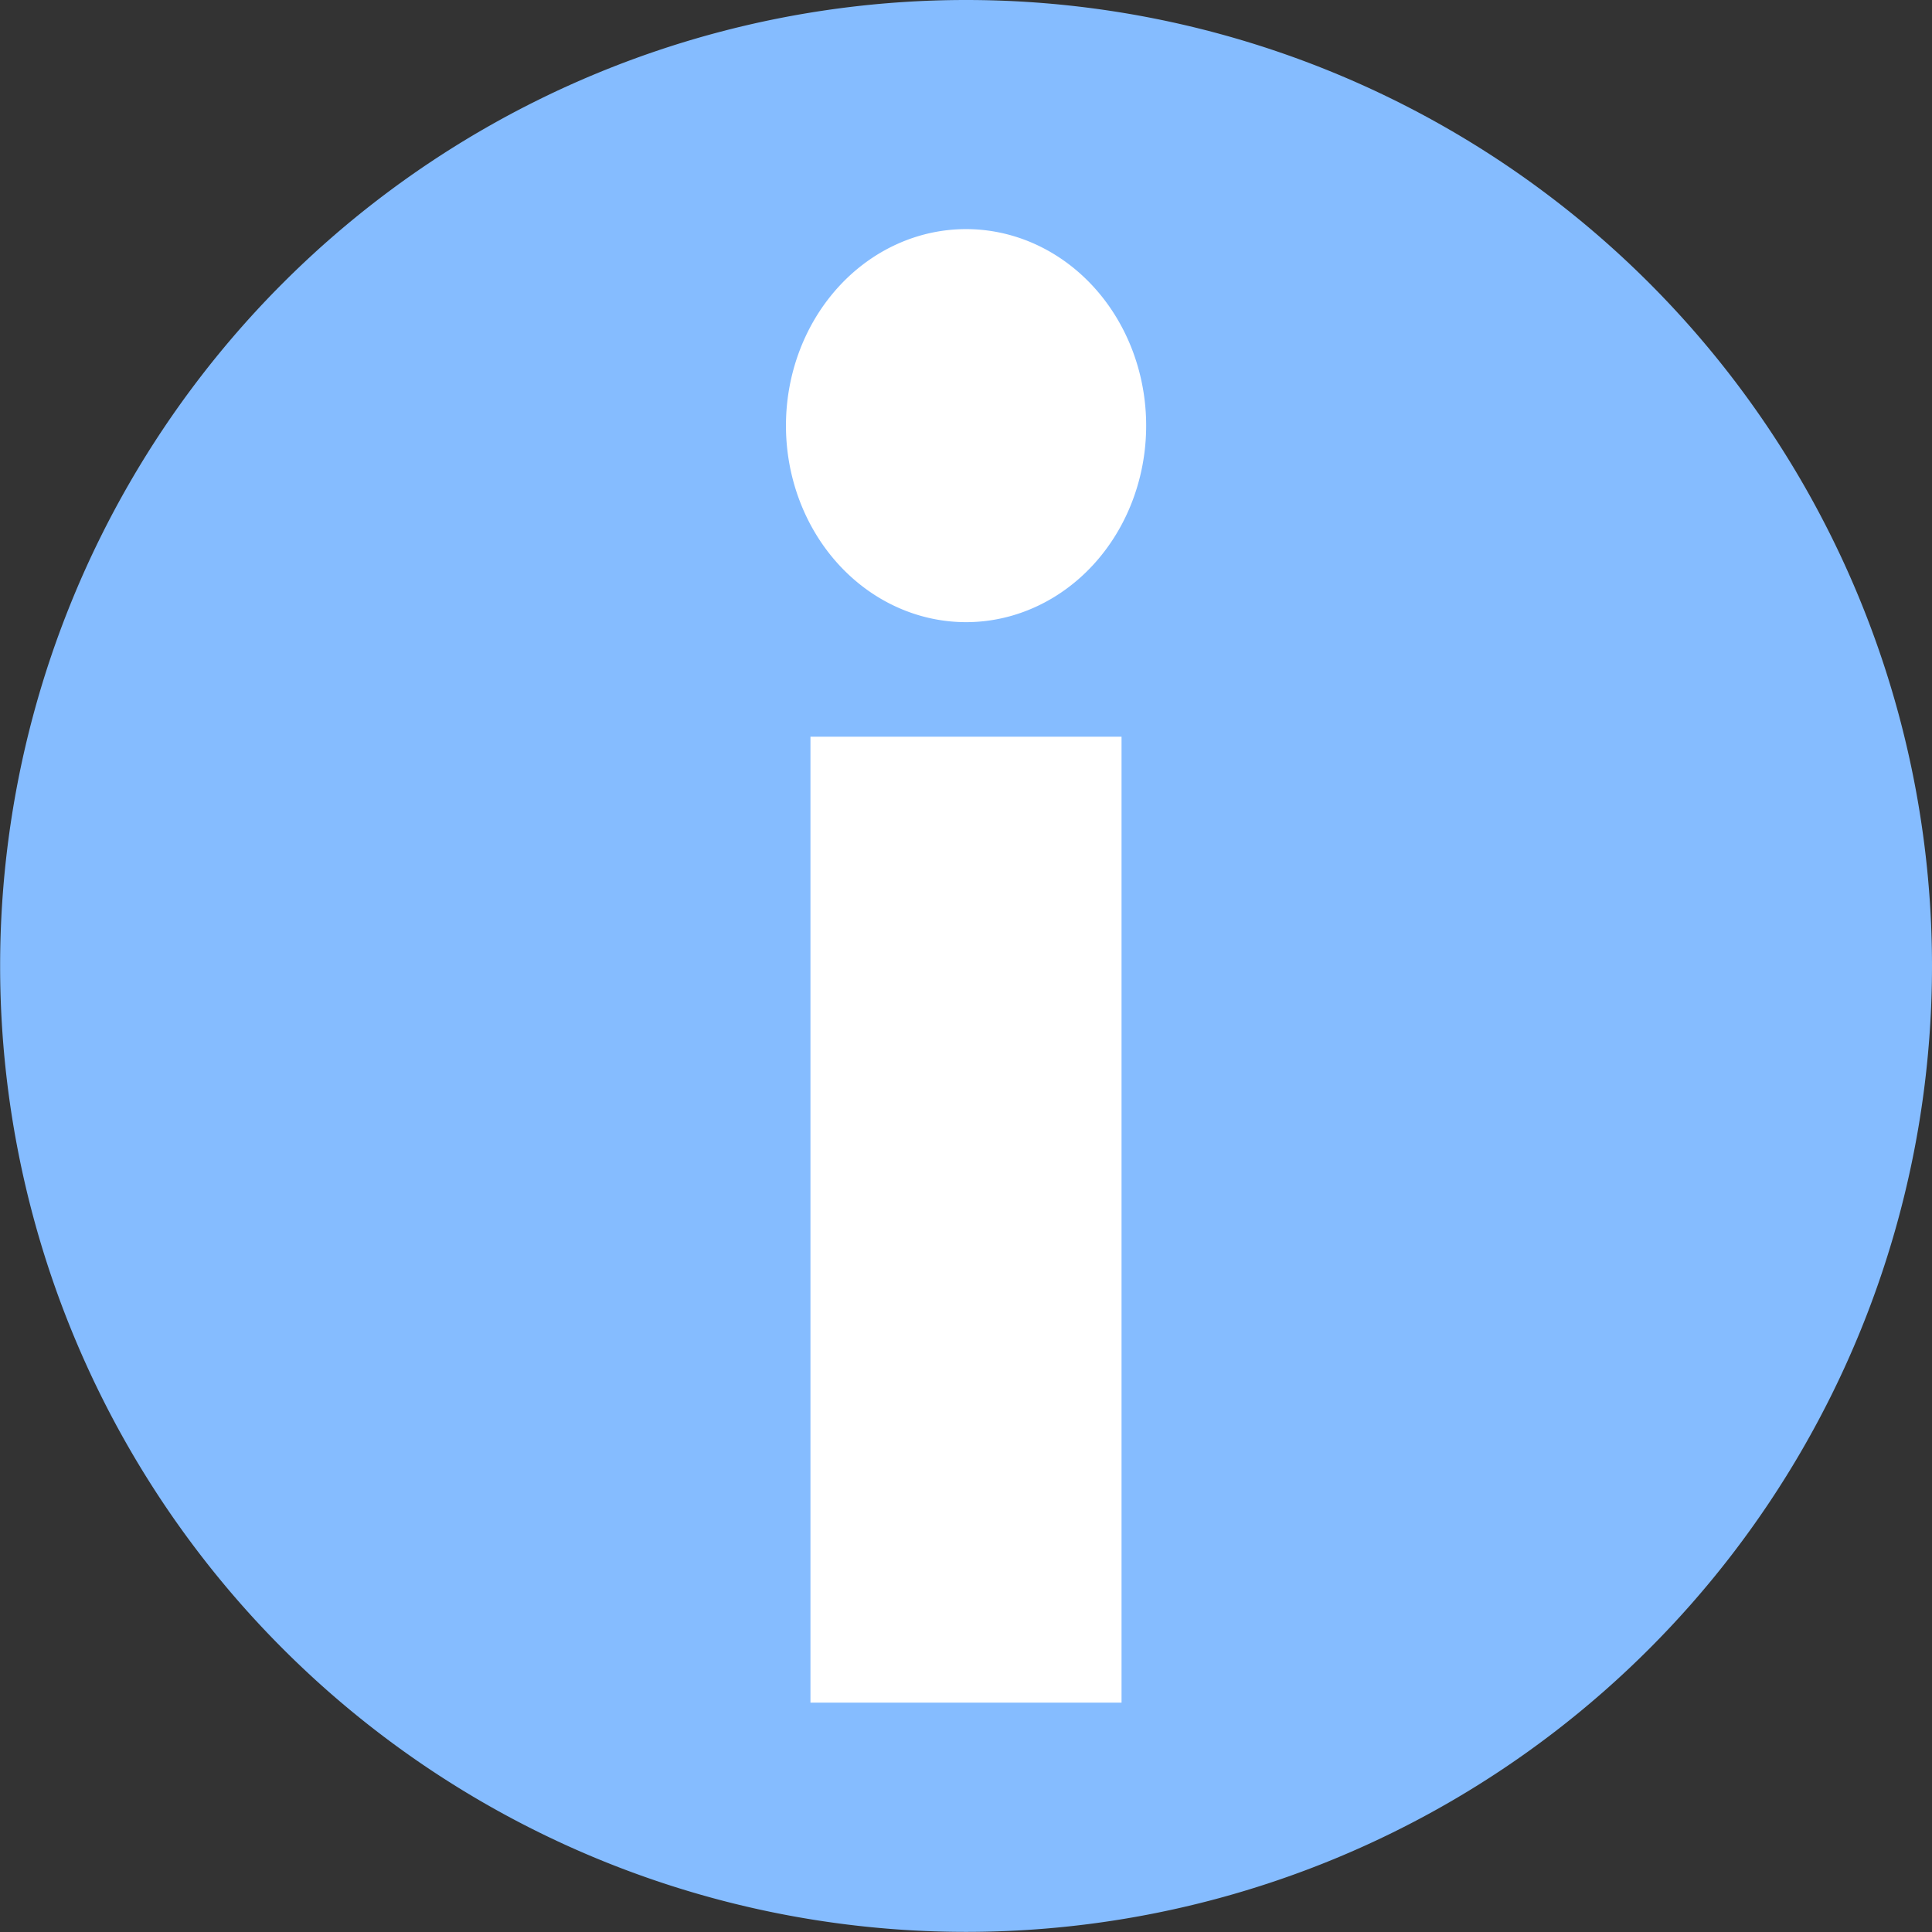 <?xml version="1.0" encoding="UTF-8" standalone="no"?>
<!-- Created with Inkscape (http://www.inkscape.org/) -->

<svg
   xmlns:dc="http://purl.org/dc/elements/1.1/"
   xmlns:cc="http://creativecommons.org/ns#"
   xmlns:rdf="http://www.w3.org/1999/02/22-rdf-syntax-ns#"
   xmlns:svg="http://www.w3.org/2000/svg"
   xmlns="http://www.w3.org/2000/svg"
   xmlns:sodipodi="http://sodipodi.sourceforge.net/DTD/sodipodi-0.dtd"
   xmlns:inkscape="http://www.inkscape.org/namespaces/inkscape"
   width="15.769mm"
   height="15.769mm"
   viewBox="0 0 15.769 15.769"
   version="1.1"
   id="svg8"
   inkscape:version="0.92.3 (2405546, 2018-03-11)"
   sodipodi:docname="info-sign.svg">
  <rect x="0" y="0" width="15.769" height="15.769" fill="#333333" stroke="none"/>
  <defs
     id="defs2" />
  <sodipodi:namedview
     id="base"
     pagecolor="#ffffff"
     bordercolor="#666666"
     borderopacity="1.0"
     inkscape:pageopacity="0.0"
     inkscape:pageshadow="2"
     inkscape:zoom="7.9195959"
     inkscape:cx="30.085169"
     inkscape:cy="28.220315"
     inkscape:document-units="mm"
     inkscape:current-layer="layer1"
     showgrid="false"
     fit-margin-top="0"
     fit-margin-left="0"
     fit-margin-right="0"
     fit-margin-bottom="0"
     inkscape:window-width="1280"
     inkscape:window-height="961"
     inkscape:window-x="-8"
     inkscape:window-y="-8"
     inkscape:window-maximized="1" />
  <g
     inkscape:label="Ebene 1"
     inkscape:groupmode="layer"
     id="layer1"
     transform="translate(-36.883,-72.761)">
    <path
       style="fill:#85bcff;fill-opacity:1;stroke:none;stroke-width:0.265;stroke-miterlimit:4;stroke-dasharray:none;stroke-opacity:1"
       d="m 52.652,80.645 a 7.884,7.884 0 0 1 -7.884,7.884 7.884,7.884 0 0 1 -7.884,-7.884 7.884,7.884 0 0 1 7.884,-7.884 7.884,7.884 0 0 1 7.884,7.884 z"
       id="path819"
       inkscape:connector-curvature="0" />
    <path
       style="fill:#ffffff;fill-opacity:1;stroke:none;stroke-width:0.212;stroke-miterlimit:4;stroke-dasharray:none;stroke-opacity:1"
       d="m 43.498,78.774 h 2.539 v 7.884 h -2.539 z"
       id="rect824"
       inkscape:connector-curvature="0" />
    <path
       style="fill:#ffffff;fill-opacity:1;stroke:none;stroke-width:0.265;stroke-miterlimit:4;stroke-dasharray:none;stroke-opacity:1"
       d="m 46.238,76.235 a 1.47,1.604 0 0 1 -1.47,1.604 1.47,1.604 0 0 1 -1.47,-1.604 1.47,1.604 0 0 1 1.47,-1.604 1.47,1.604 0 0 1 1.47,1.604 z"
       id="path826"
       inkscape:connector-curvature="0" />
  </g>
</svg>
